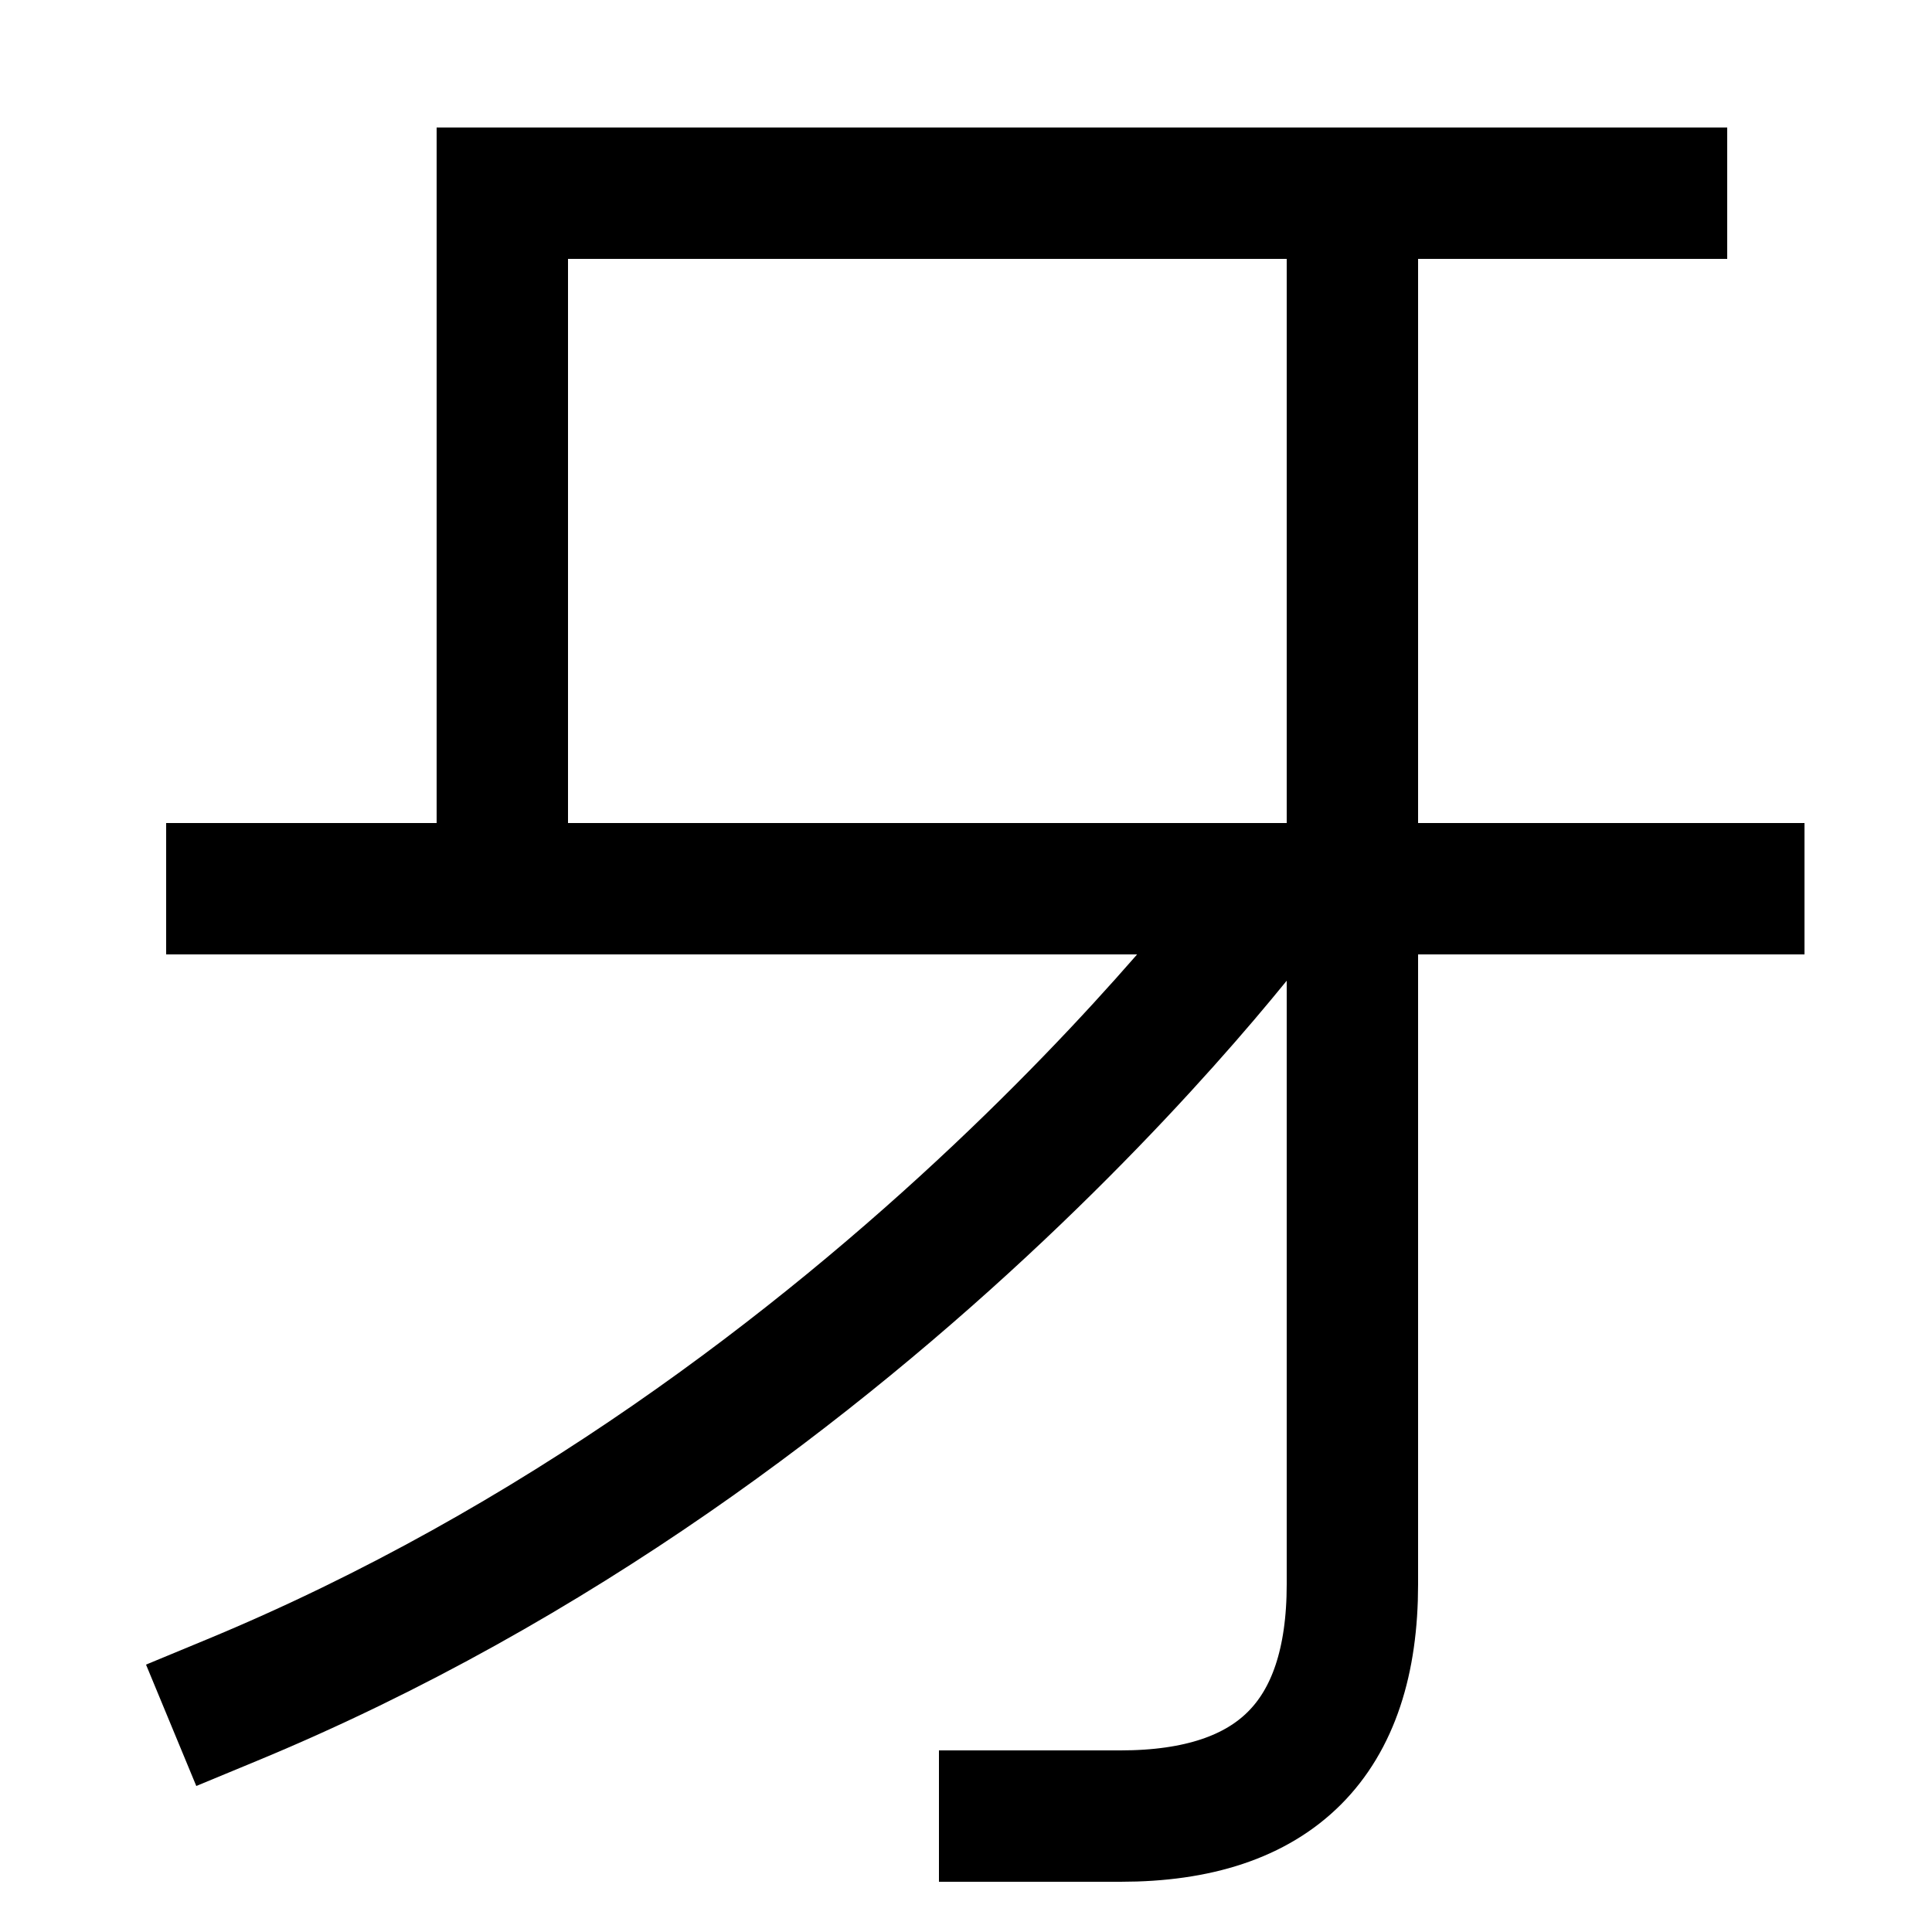<svg xmlns="http://www.w3.org/2000/svg" xmlns:xlink="http://www.w3.org/1999/xlink" viewBox="0 0 1000 1000"><defs><style>.a,.b{fill:none;}.b{stroke:#000;stroke-linecap:square;stroke-miterlimit:2;stroke-width:68px;}.c{clip-path:url(#a);}.d{clip-path:url(#b);}.e{clip-path:url(#c);}</style><clipPath id="a"><rect class="a" x="-129" y="460" width="949" height="620"/></clipPath><clipPath id="b"><rect class="a" x="340" y="100" width="520" height="1016"/></clipPath><clipPath id="c"><rect class="a" x="100" y="-84" width="937" height="544"/></clipPath></defs><title>fang</title><line class="b" x1="120" y1="460" x2="900" y2="460"/><g class="c"><path class="b" d="M120,880C458,740,660,460,660,460"/></g><g class="d"><path class="b" d="M700,100V820q0,120-120,120H520"/></g><g class="e"><polyline class="b" points="860 100 260 100 260 460"/></g></svg>